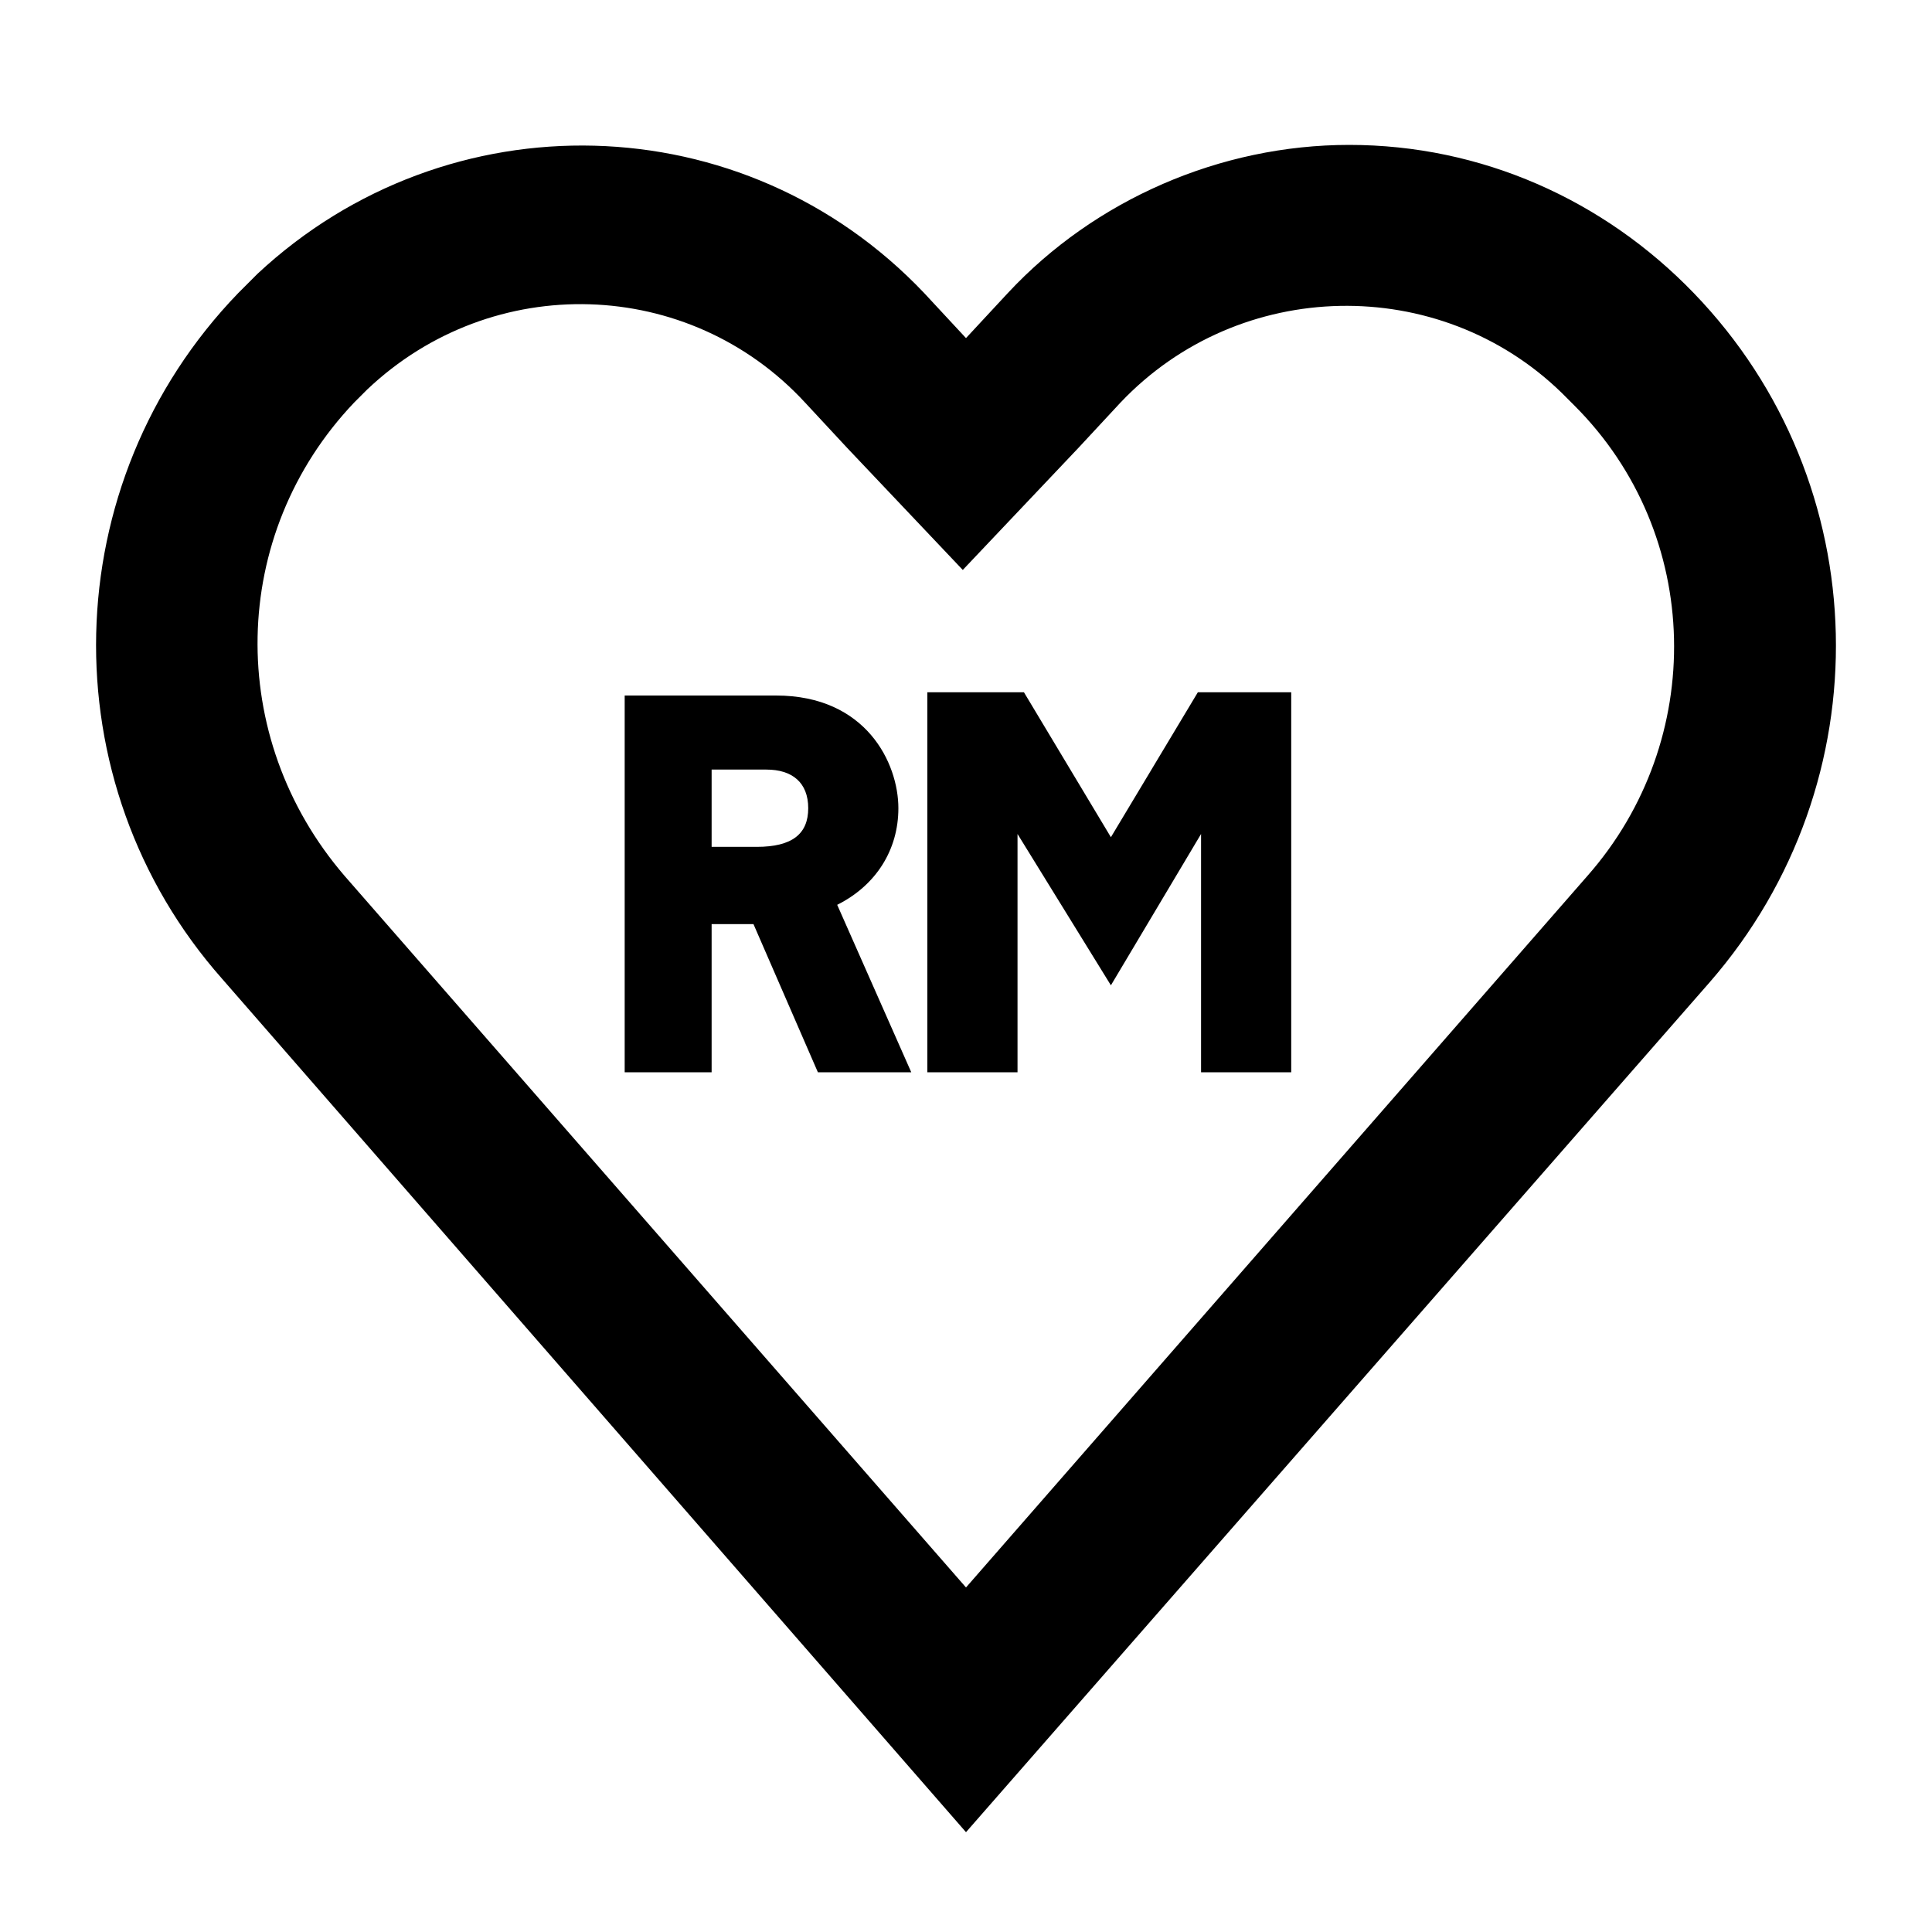 <svg xmlns="http://www.w3.org/2000/svg" viewBox="0 0 60 60"><switch><g><path d="M52.6 9.1C49.8 6.2 46 4.5 41.9 4.5c-4 0-7.9 1.7-10.6 4.6L30 10.5l-1.3-1.4C23.1 3.2 13.9 3 8 8.5l-.6.6C1.7 15 1.5 24.3 6.9 30.4L30 56.9l23.1-26.4c5.4-6.2 5.2-15.5-.5-21.4zm-3.3 18.1L30 49.3 10.7 27.2C7 22.9 7.1 16.6 11 12.5l.4-.4c3.9-3.7 10-3.5 13.6.4l1.3 1.4 3.6 3.8 3.6-3.8 1.3-1.4c3.7-3.9 9.9-4 13.7-.3l.4.4c4 4 4.1 10.4.4 14.6z"/><path d="M27.9 25.1c0-1.4-1-3.5-3.8-3.5h-4.7v11.7h2.7v-4.6h1.3l2 4.6h2.9L26 28.1c1.2-.6 1.9-1.7 1.9-3zm-4.4 1.2h-1.4v-2.4h1.7c.8 0 1.3.4 1.3 1.2 0 .8-.5 1.2-1.6 1.2zM34.5 26l-2.7-4.5h-3v11.8h2.8v-7.4l2.9 4.7 2.8-4.7v7.4h2.8V21.5h-2.9z"/></g></switch></svg>